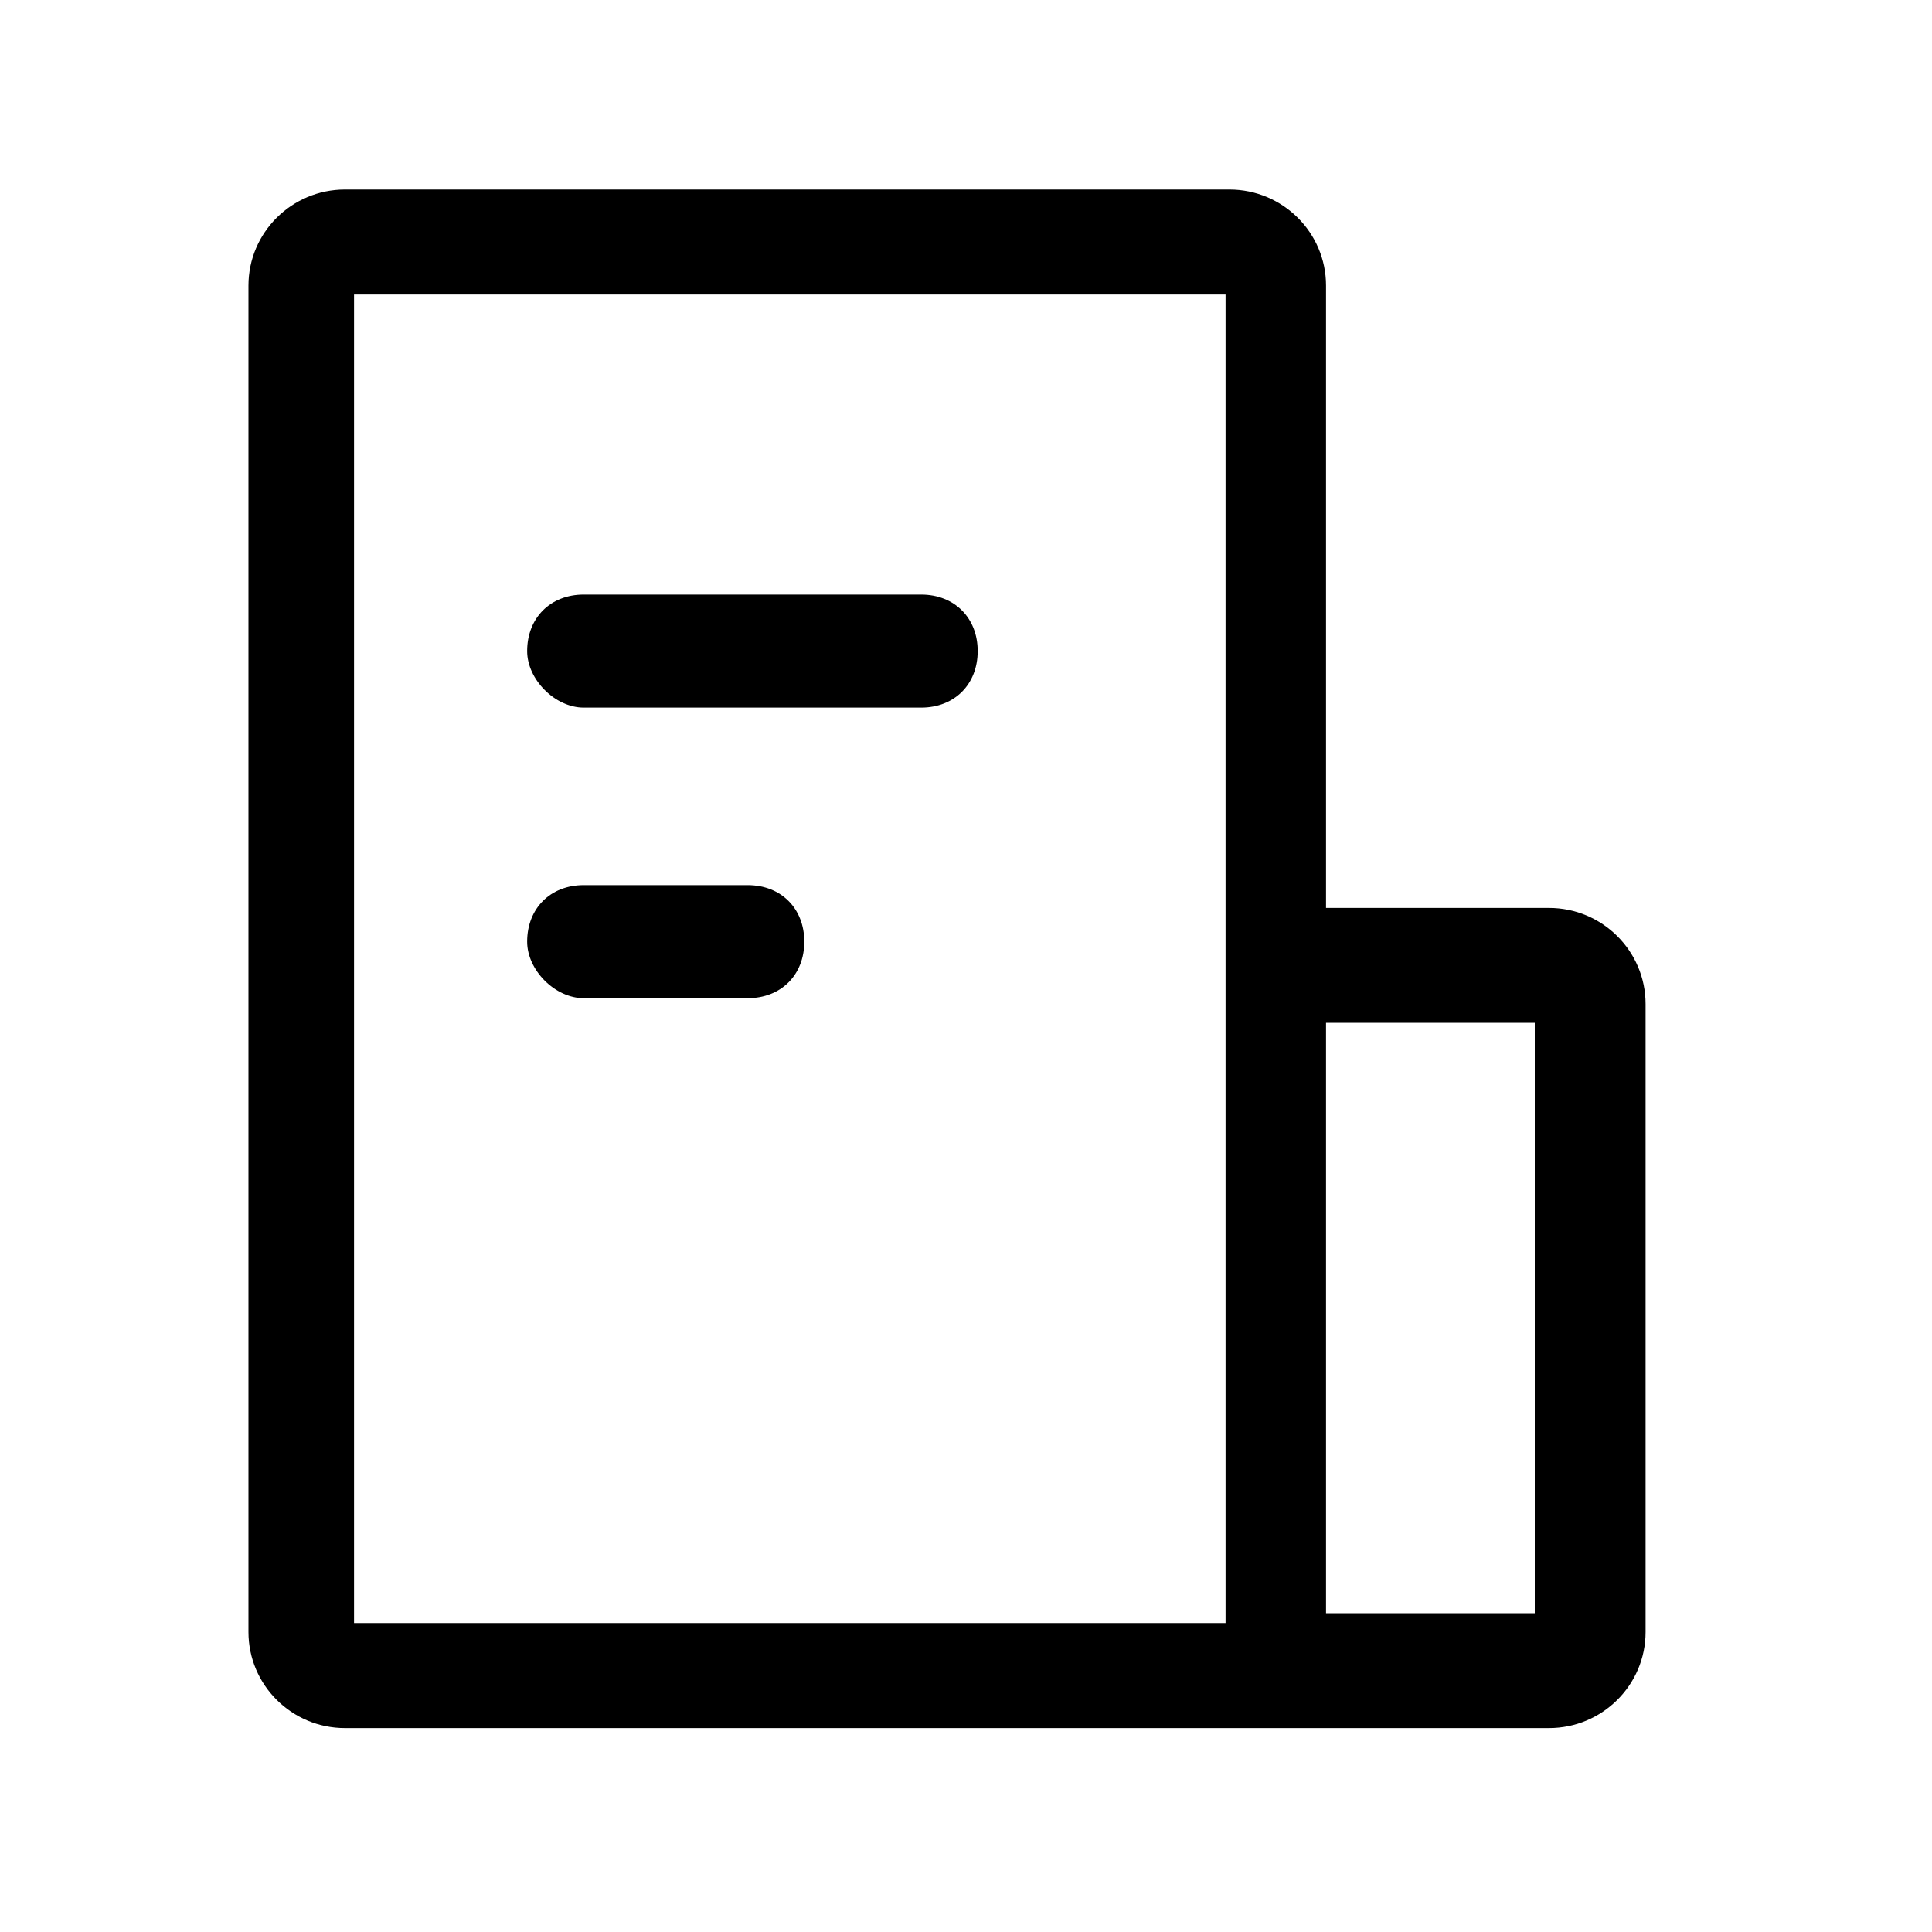 <?xml version="1.0" standalone="no"?><!DOCTYPE svg PUBLIC "-//W3C//DTD SVG 1.1//EN" "http://www.w3.org/Graphics/SVG/1.1/DTD/svg11.dtd"><svg t="1686822069186" class="icon" viewBox="0 0 1024 1024" version="1.1" xmlns="http://www.w3.org/2000/svg" p-id="1589" xmlns:xlink="http://www.w3.org/1999/xlink" width="200" height="200"><path d="M820.992 481.229h-118.17V151.347c0-28.058-22.938-50.893-51.2-50.893H182.835c-28.211 0-51.149 22.835-51.149 50.893v713.677c0 28.058 22.938 50.893 51.149 50.893h638.157c28.262 0 51.2-22.835 51.2-50.893v-332.851c0-28.109-22.938-50.944-51.2-50.944z m-171.366 379.034H187.648V156.109h461.926v704.154z m163.84-5.222h-110.643v-312.934h110.643V855.04z" p-id="1590"></path><path d="M518.195 345.088c0 17.664-12.339 29.952-29.952 29.952H309.35c-15.104 0-29.952-14.848-29.952-29.952 0-17.613 12.339-29.952 29.952-29.952h178.893c17.613 0 29.952 12.339 29.952 29.952zM426.291 499.098c0 17.664-12.339 29.952-30.003 29.952H309.35c-15.104 0-29.952-14.797-29.952-29.952 0-17.613 12.339-29.952 29.952-29.952H396.288c17.664 0 30.003 12.339 30.003 29.952z" p-id="1591"></path></svg>
